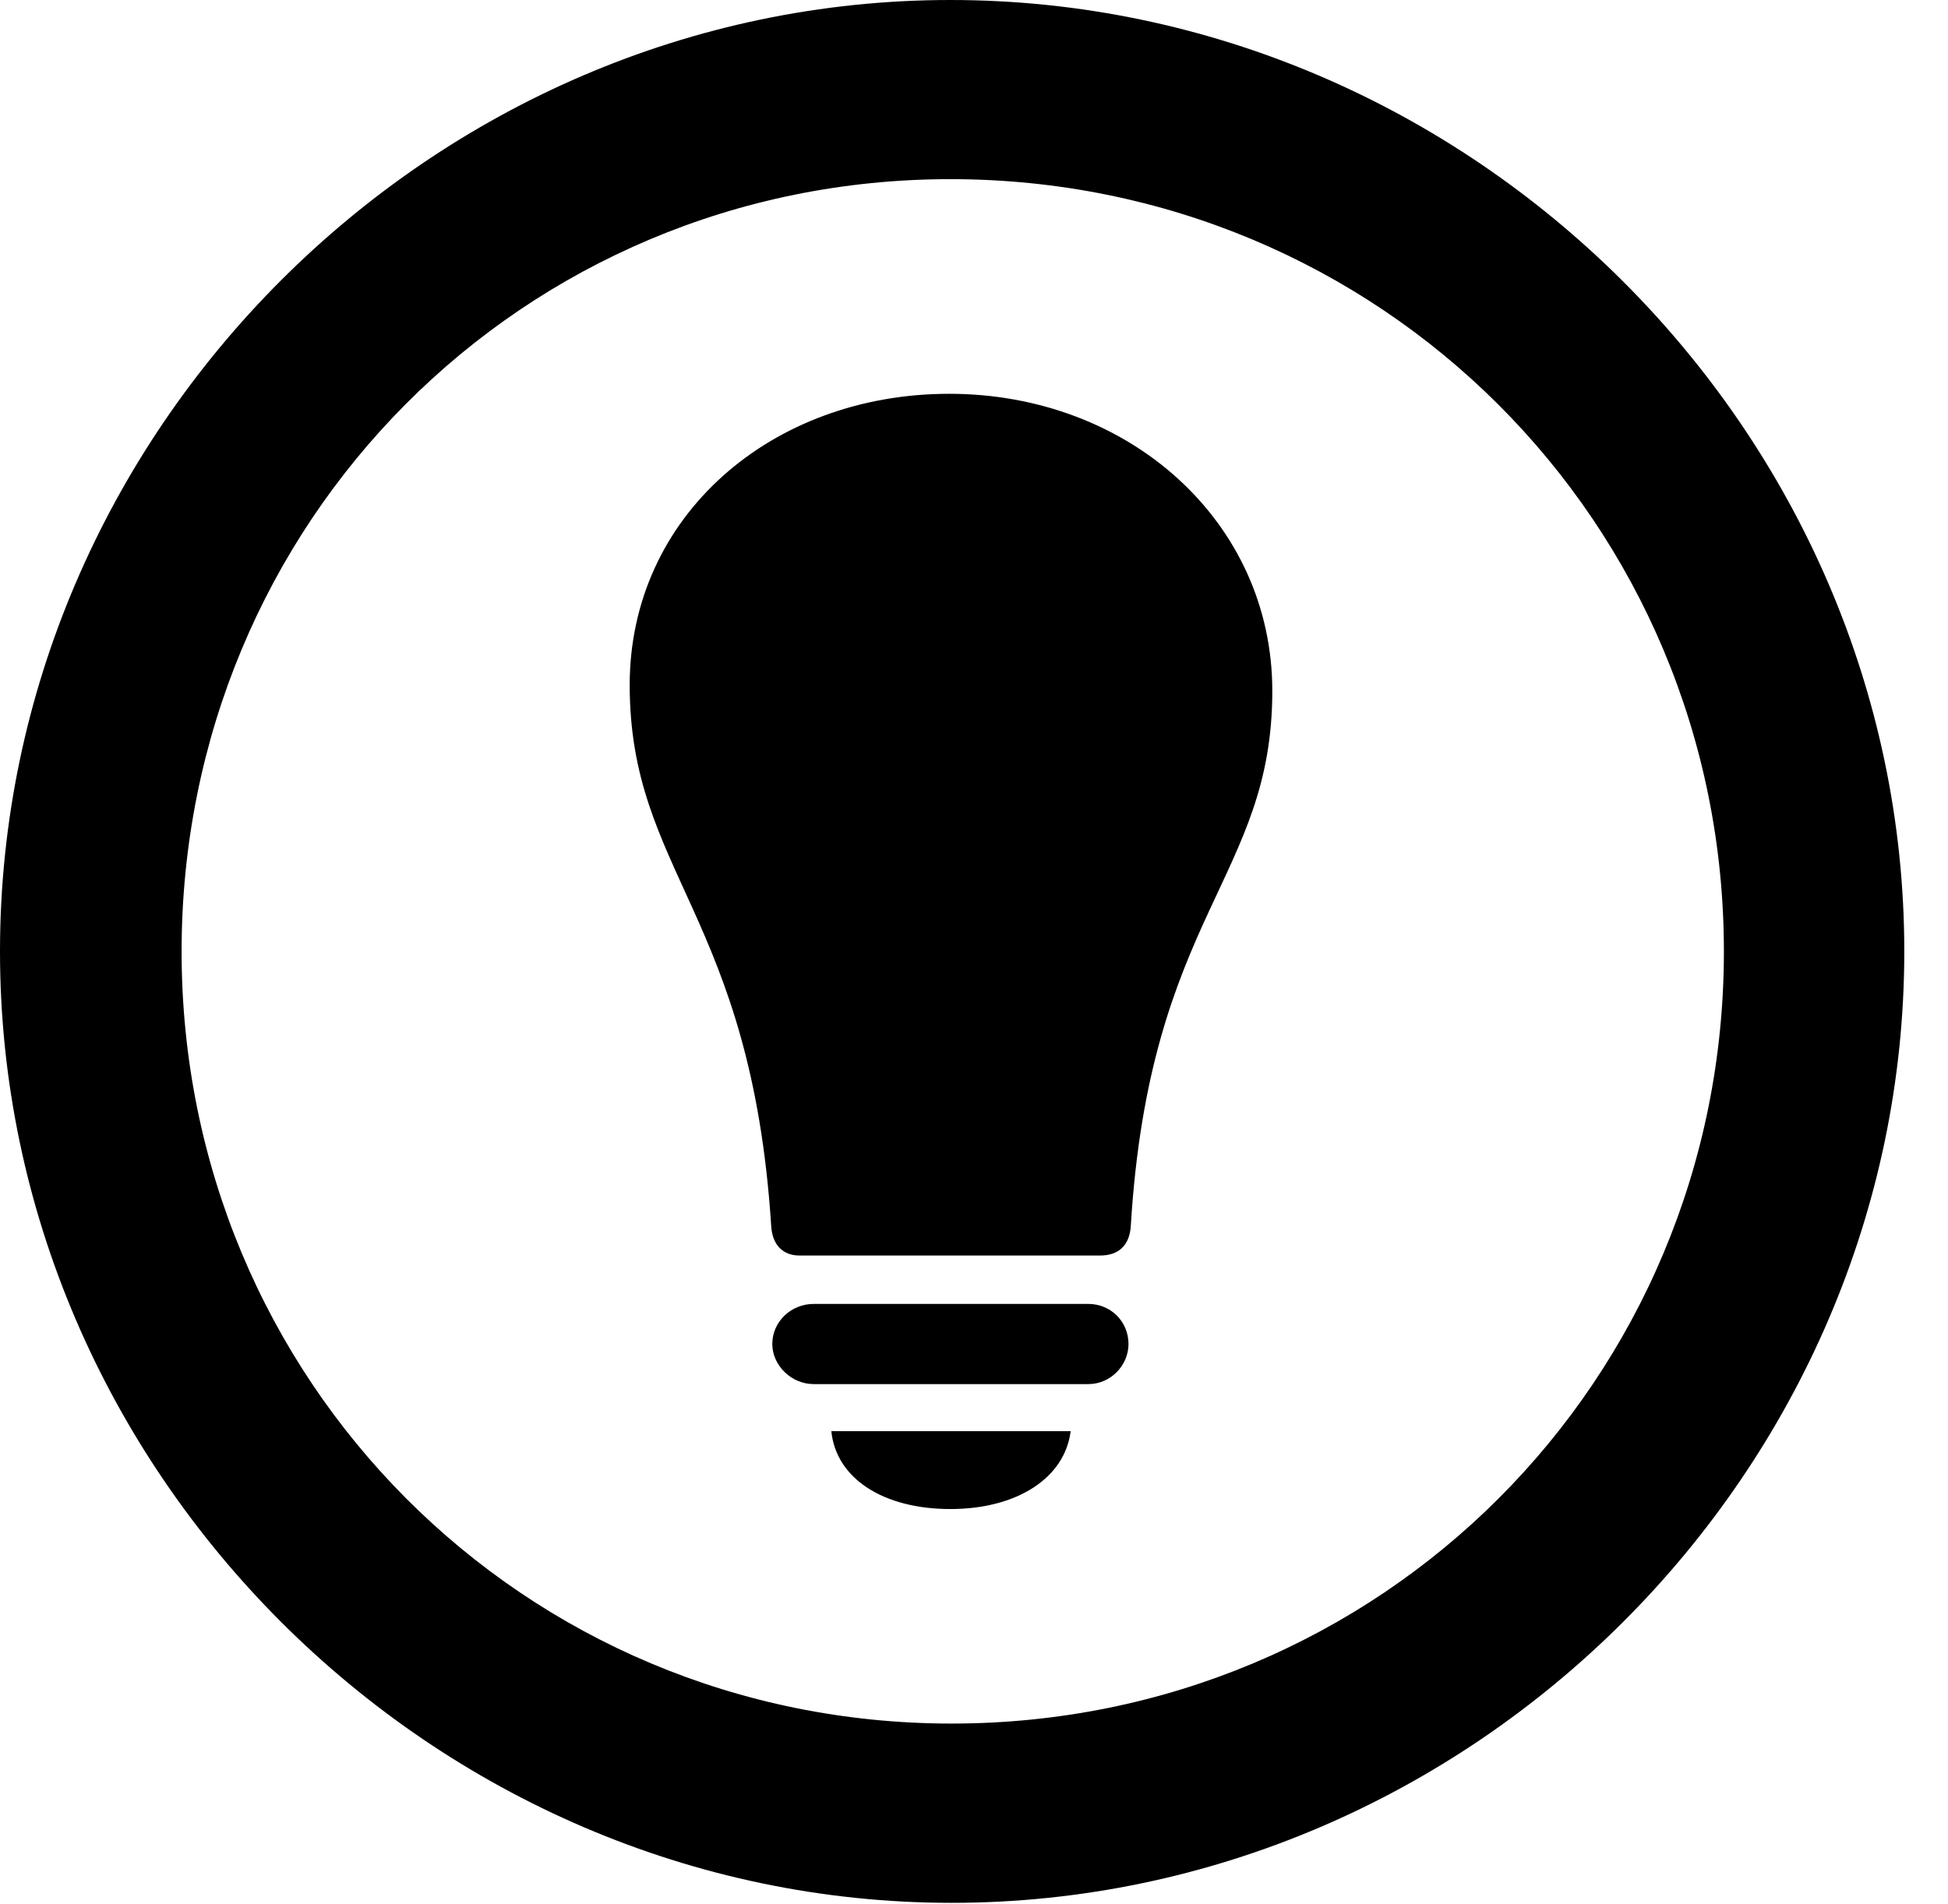 <svg version="1.1" xmlns="http://www.w3.org/2000/svg" xmlns:xlink="http://www.w3.org/1999/xlink" width="16.133" height="15.771" viewBox="0 0 16.133 15.771">
 <g>
  <rect height="15.771" opacity="0" width="16.133" x="0" y="0"/>
  <path d="M7.881 15.762C12.188 15.762 15.771 12.188 15.771 7.881C15.771 3.574 12.178 0 7.871 0C3.574 0 0 3.574 0 7.881C0 12.188 3.584 15.762 7.881 15.762ZM7.881 14.277C4.336 14.277 1.504 11.435 1.504 7.881C1.504 4.326 4.326 1.484 7.871 1.484C11.426 1.484 14.277 4.326 14.277 7.881C14.277 11.435 11.435 14.277 7.881 14.277Z" fill="currentColor"/>
  <path d="M5.215 5.674C5.215 7.227 6.221 7.578 6.387 10.156C6.396 10.312 6.484 10.4 6.621 10.4L9.111 10.4C9.268 10.4 9.355 10.312 9.365 10.156C9.521 7.578 10.537 7.275 10.537 5.723C10.537 4.326 9.355 3.262 7.861 3.262C6.387 3.262 5.215 4.277 5.215 5.674ZM6.738 11.465L9.014 11.465C9.199 11.465 9.346 11.309 9.346 11.133C9.346 10.947 9.199 10.801 9.014 10.801L6.738 10.801C6.553 10.801 6.396 10.947 6.396 11.133C6.396 11.309 6.553 11.465 6.738 11.465ZM7.871 12.5C8.418 12.5 8.818 12.246 8.867 11.855L6.885 11.855C6.924 12.246 7.314 12.5 7.871 12.5Z" fill="currentColor"/>
 </g>
</svg>
